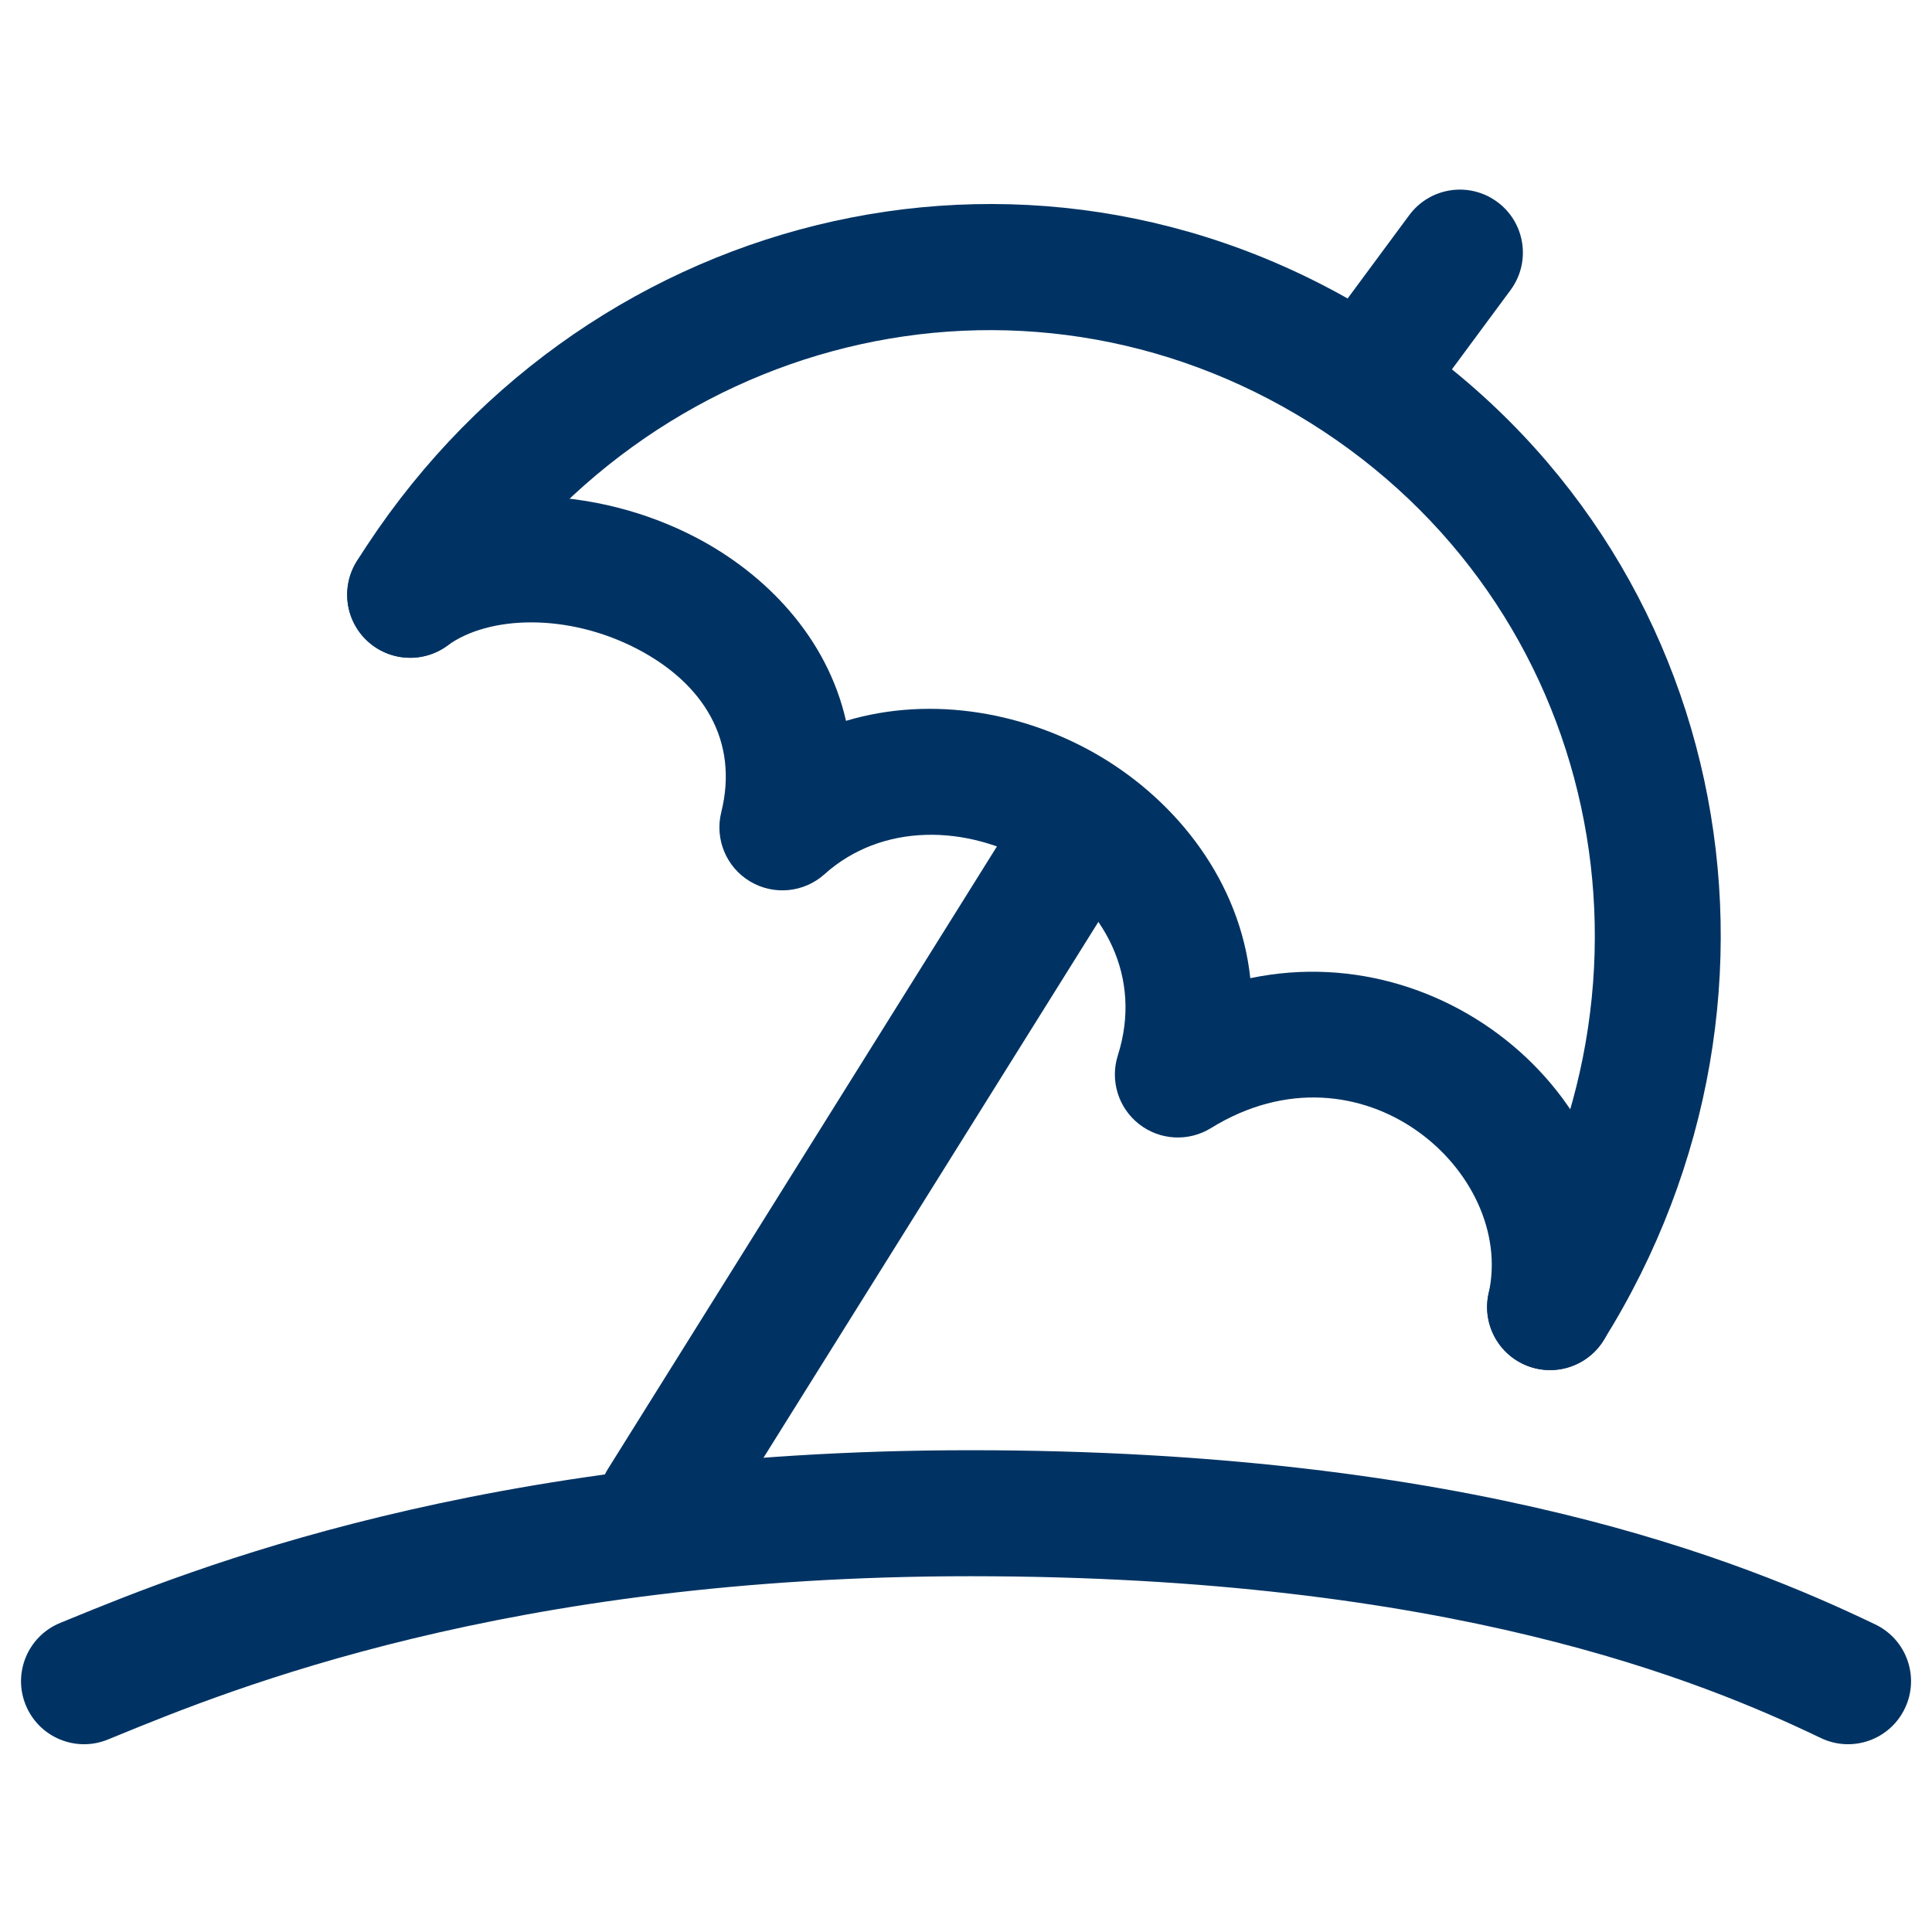 <svg width="38" height="38" viewBox="0 0 46 38" fill="none" xmlns="http://www.w3.org/2000/svg">
<path fill-rule="evenodd" clip-rule="evenodd" d="M31.195 6.066C24.283 1.747 15.399 3.977 11.038 10.956C10.599 11.659 9.674 11.872 8.971 11.433C8.269 10.994 8.055 10.069 8.494 9.366C13.691 1.05 24.401 -1.717 32.785 3.522C41.168 8.76 43.376 19.599 38.179 27.916C37.74 28.618 36.815 28.832 36.112 28.393C35.41 27.954 35.196 27.029 35.635 26.326C39.996 19.347 38.107 10.385 31.195 6.066Z" fill="#003363"/>
<path fill-rule="evenodd" clip-rule="evenodd" d="M29.769 19.29C34.73 18.253 39.45 22.636 38.371 27.449C38.19 28.257 37.388 28.766 36.579 28.585C35.771 28.403 35.263 27.601 35.444 26.793C36.091 23.907 32.414 20.648 28.833 22.859C28.299 23.189 27.617 23.152 27.122 22.766C26.628 22.38 26.425 21.727 26.615 21.129C27.206 19.27 26.314 17.574 24.676 16.596C23.007 15.6 20.978 15.604 19.631 16.815C19.141 17.255 18.421 17.324 17.856 16.985C17.291 16.646 17.014 15.977 17.173 15.338C17.598 13.628 16.737 12.268 15.178 11.454C13.524 10.591 11.639 10.65 10.652 11.372C9.984 11.861 9.045 11.716 8.556 11.047C8.067 10.379 8.212 9.44 8.88 8.951C11.081 7.34 14.266 7.593 16.566 8.795C18.23 9.663 19.691 11.171 20.143 13.163C22.22 12.541 24.473 12.981 26.214 14.02C28.042 15.112 29.523 16.996 29.769 19.29Z" fill="#003363"/>
<path fill-rule="evenodd" clip-rule="evenodd" d="M26.028 15.317C26.73 15.756 26.944 16.681 26.505 17.384L17.019 32.564C16.58 33.267 15.655 33.48 14.952 33.041C14.25 32.602 14.036 31.677 14.475 30.974L23.961 15.794C24.4 15.091 25.325 14.878 26.028 15.317Z" fill="#003363"/>
<path fill-rule="evenodd" clip-rule="evenodd" d="M35.651 0.809C36.317 1.301 36.458 2.24 35.965 2.907L34.117 5.406C33.624 6.072 32.685 6.213 32.019 5.72C31.353 5.228 31.212 4.288 31.705 3.622L33.553 1.123C34.046 0.457 34.985 0.316 35.651 0.809Z" fill="#003363"/>
<path fill-rule="evenodd" clip-rule="evenodd" d="M2.799 37.323C2.718 37.356 2.641 37.388 2.567 37.418C1.8 37.731 0.924 37.362 0.612 36.595C0.299 35.828 0.668 34.953 1.435 34.64C1.506 34.611 1.58 34.581 1.657 34.549C4.463 33.402 11.488 30.529 23.107 30.529C35.016 30.529 41.497 33.163 44.65 34.677C45.397 35.035 45.712 35.931 45.353 36.678C44.995 37.425 44.099 37.74 43.352 37.381C40.552 36.037 34.512 33.529 23.107 33.529C12.07 33.529 5.463 36.233 2.799 37.323Z" fill="#003363"/>
</svg>
